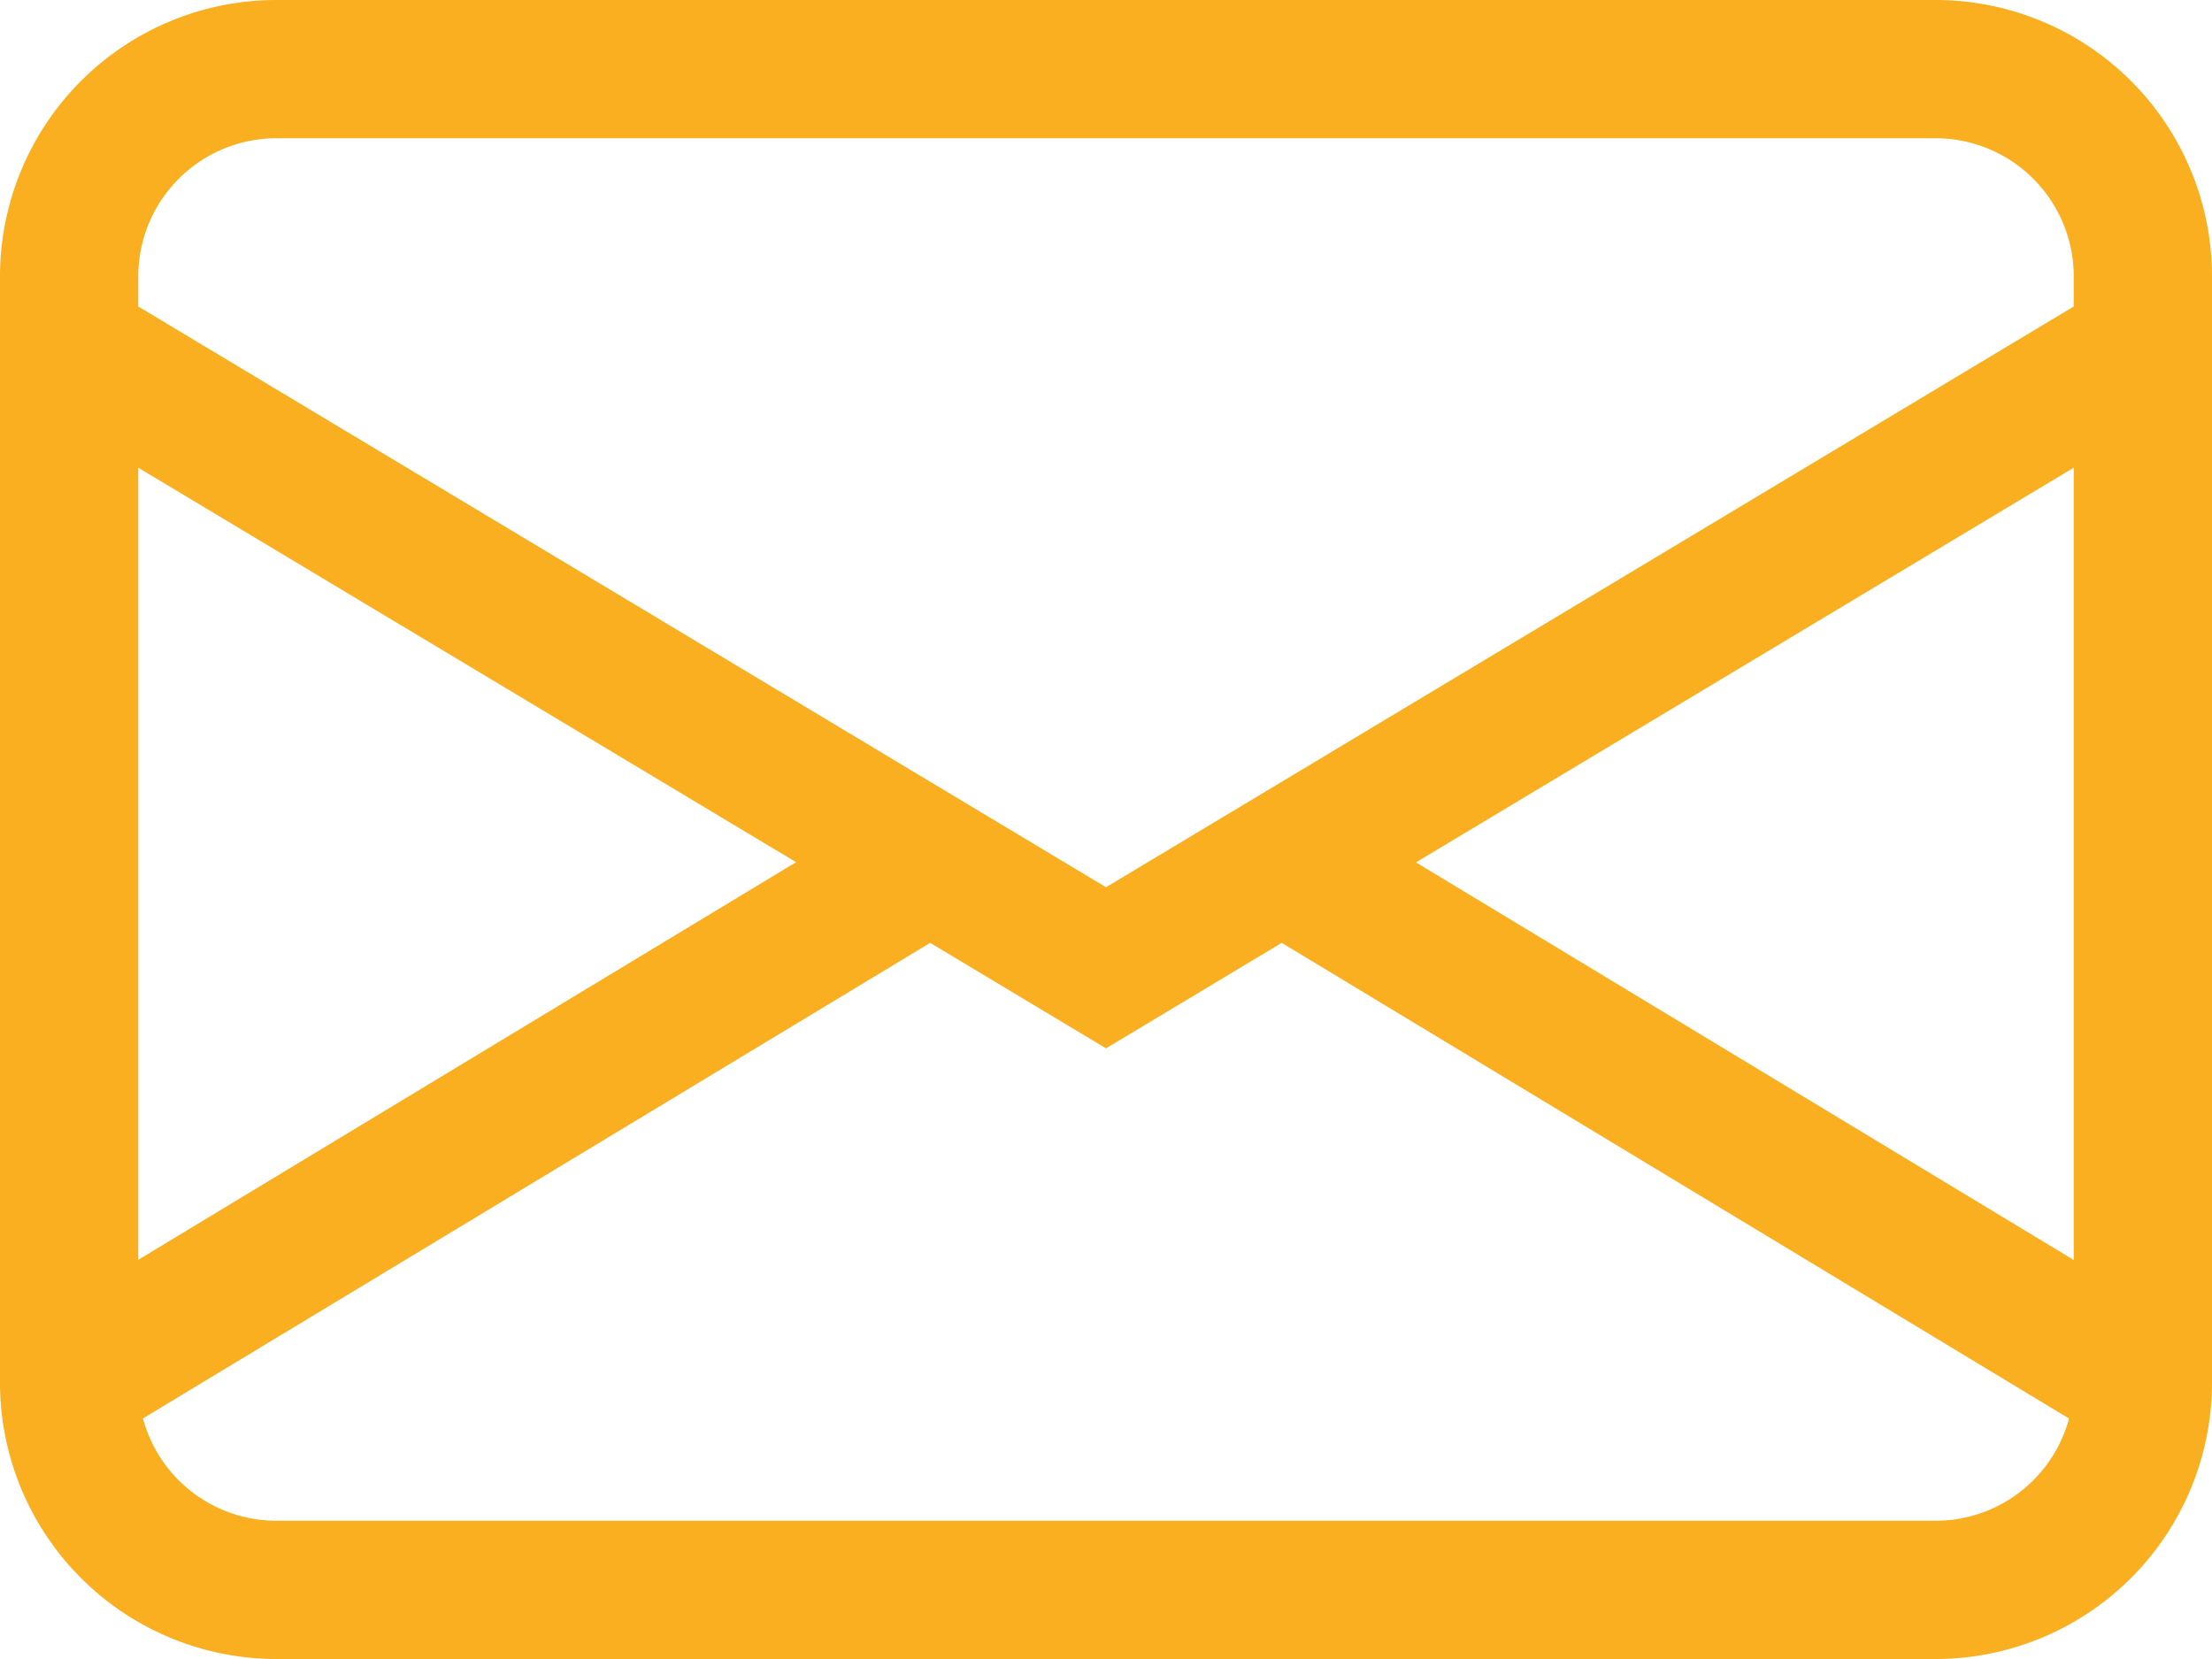 <svg xmlns="http://www.w3.org/2000/svg" width="52.944" height="39.708" viewBox="0 0 52.944 39.708">
  <path id="envelope" d="M0,8.618A6.618,6.618,0,0,1,6.618,2H46.326a6.618,6.618,0,0,1,6.618,6.618V35.09a6.618,6.618,0,0,1-6.618,6.618H6.618A6.618,6.618,0,0,1,0,35.09ZM6.618,5.309A3.309,3.309,0,0,0,3.309,8.618v.718l23.163,13.9,23.163-13.9V8.618a3.309,3.309,0,0,0-3.309-3.309Zm43.017,7.885L33.891,22.641l15.744,9.517V13.2Zm-.112,22.759L30.678,24.567l-4.206,2.525-4.209-2.525L3.421,35.95a3.309,3.309,0,0,0,3.2,2.449H46.326A3.309,3.309,0,0,0,49.522,35.953Zm-46.213-3.8,15.744-9.517L3.309,13.194v18.96Z" transform="translate(0 -2)" fill="#f9af1f"/>
</svg>

